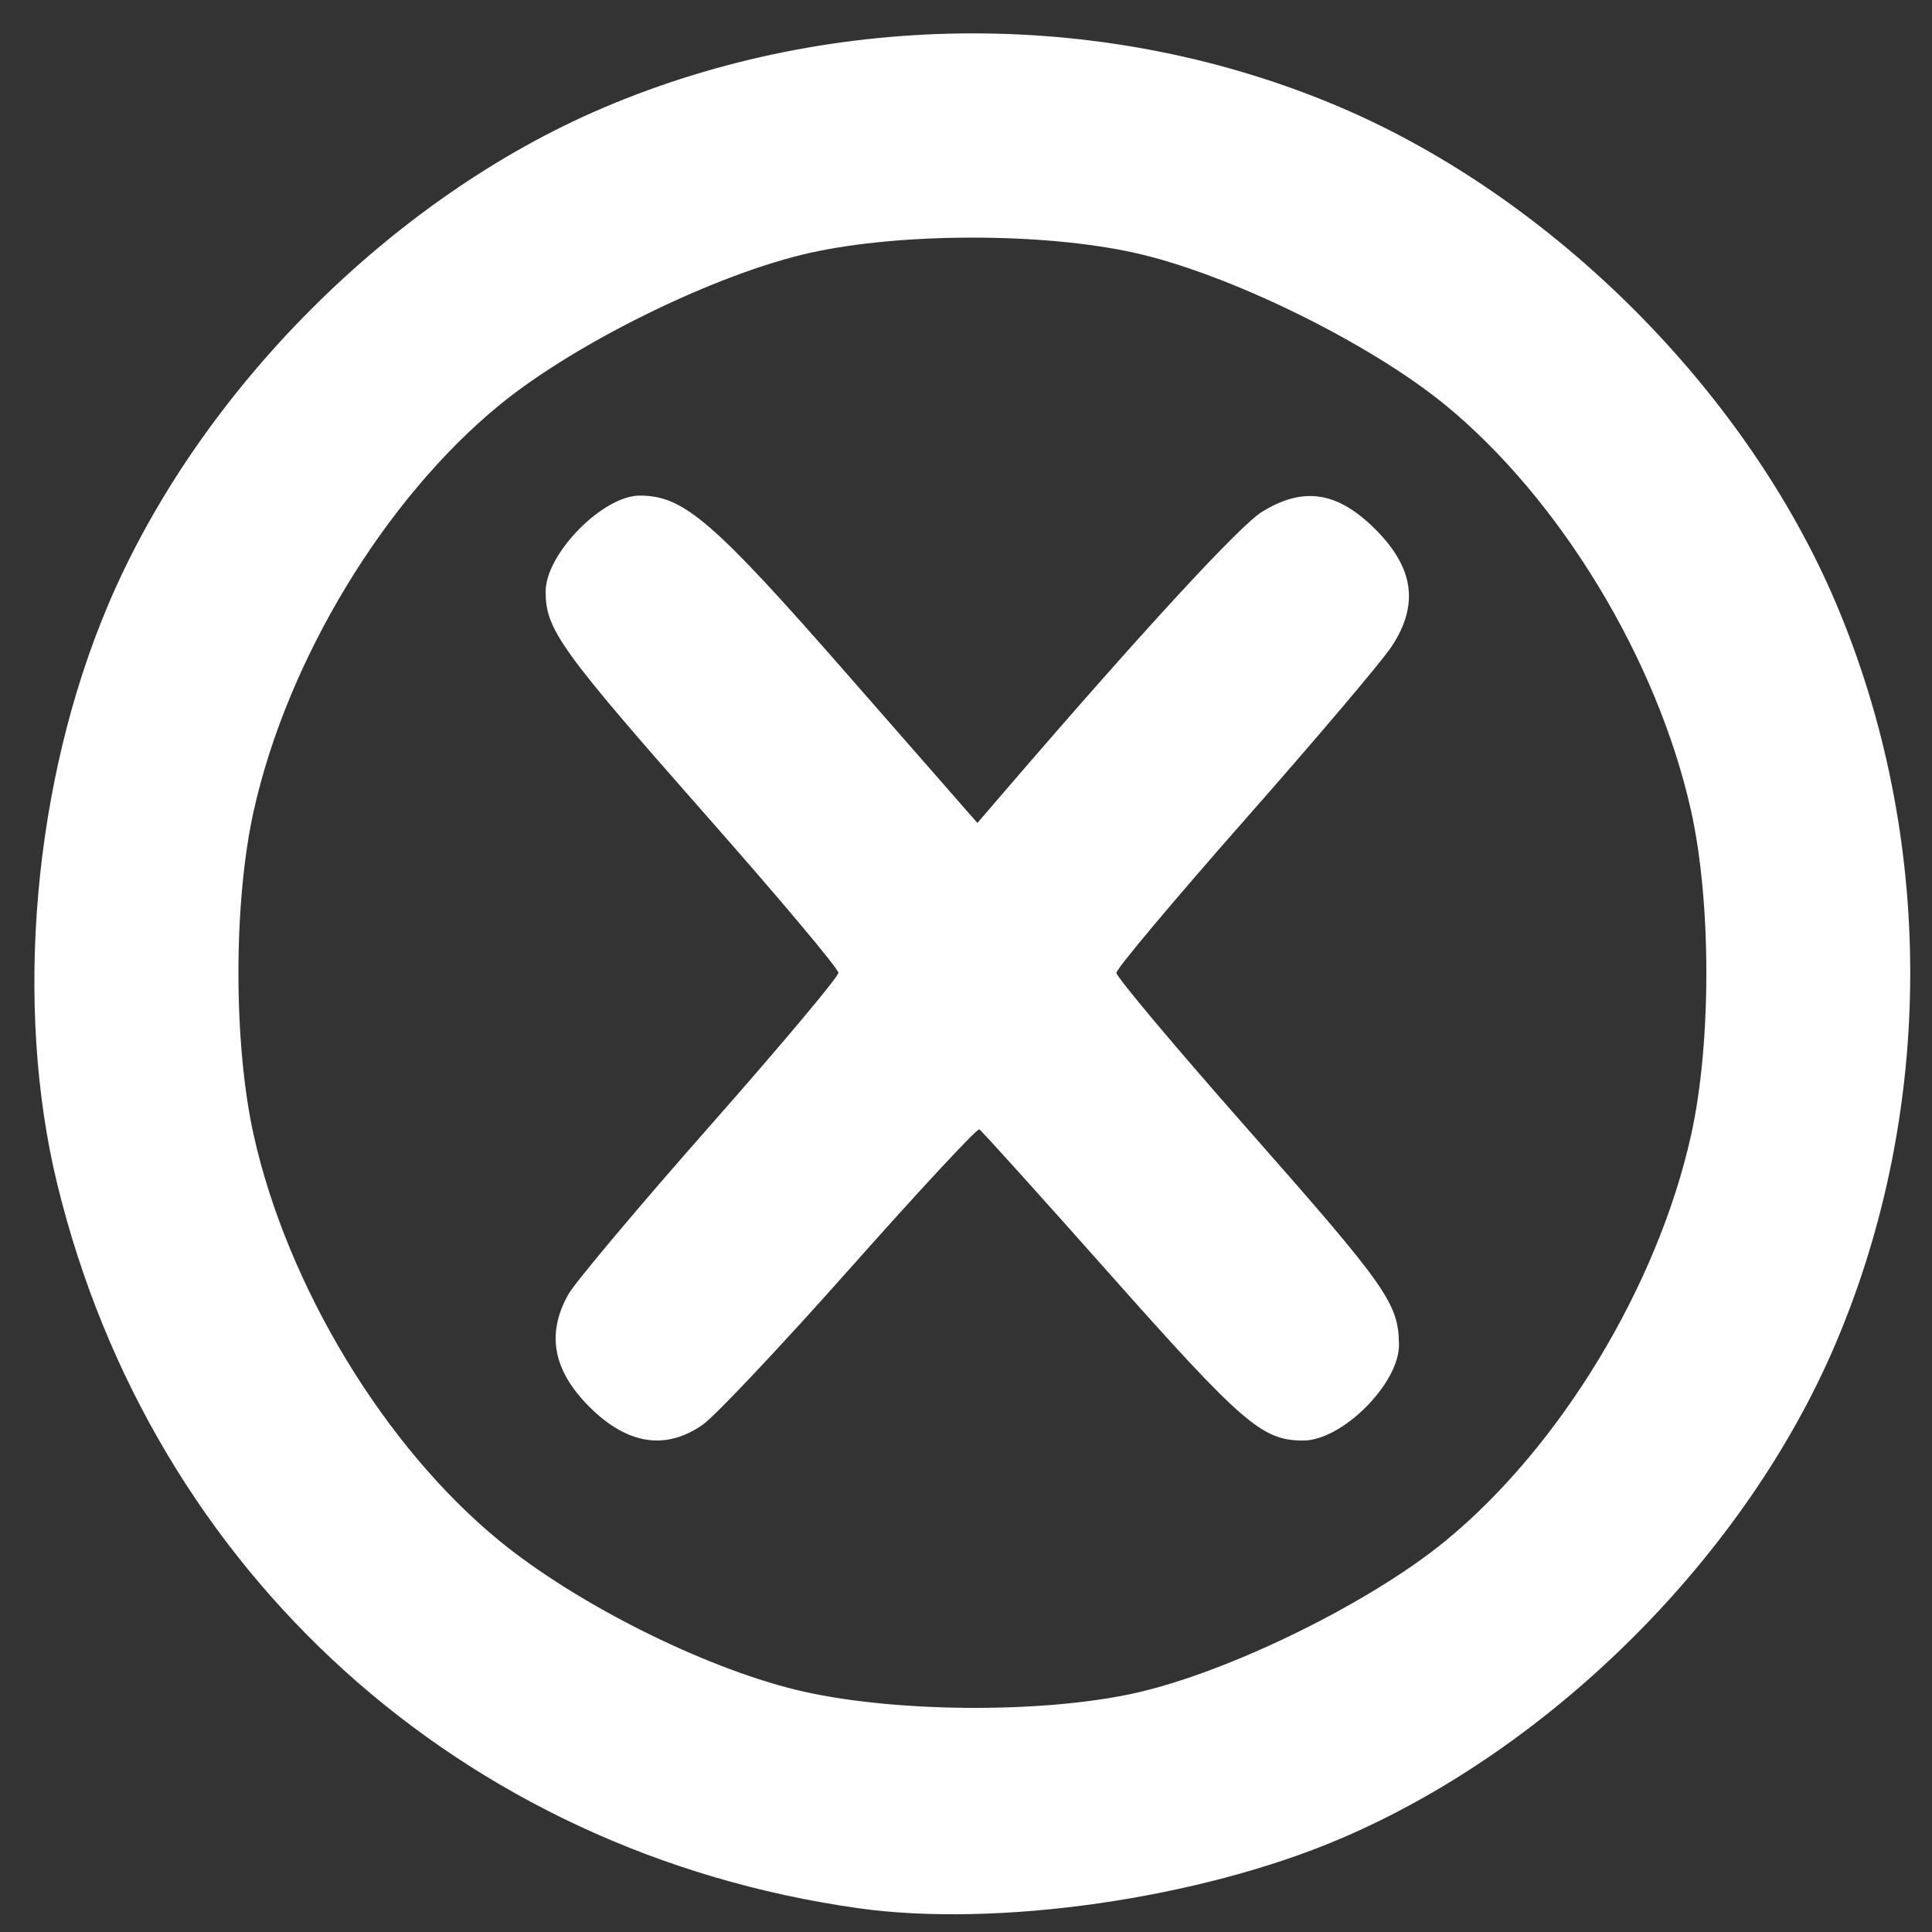 <?xml version="1.0" encoding="UTF-8" standalone="no"?>
<!-- Created with Inkscape (http://www.inkscape.org/) -->

<svg
   width="50mm"
   height="50mm"
   viewBox="0 0 50 50"
   version="1.1"
   id="svg1"
   xml:space="preserve"
   inkscape:export-filename="close_grey.svg"
   inkscape:export-xdpi="96"
   inkscape:export-ydpi="96"
   xmlns:inkscape="http://www.inkscape.org/namespaces/inkscape"
   xmlns:sodipodi="http://sodipodi.sourceforge.net/DTD/sodipodi-0.dtd"
   xmlns="http://www.w3.org/2000/svg"
   xmlns:svg="http://www.w3.org/2000/svg"><rect x="0" y="0" width="50" height="50" fill="#333333" stroke="none"/><sodipodi:namedview
     id="namedview1"
     pagecolor="#ffffff"
     bordercolor="#000000"
     borderopacity="0.25"
     inkscape:showpageshadow="2"
     inkscape:pageopacity="0.0"
     inkscape:pagecheckerboard="0"
     inkscape:deskcolor="#d1d1d1"
     inkscape:document-units="mm" /><defs
     id="defs1" /><g
     inkscape:label="Layer 1"
     inkscape:groupmode="layer"
     id="layer1"><path
       style="fill:#ffffff;stroke-width:0.972"
       d="M 22.204,49.383 C 11.946,47.932 3.939,40.696 1.485,30.657 0.352,26.021 0.861,20.217 2.802,15.646 5.143,10.133 10.129,5.128 15.603,2.794 21.621,0.228 28.693,0.22 34.682,2.774 c 5.503,2.346 10.498,7.341 12.828,12.826 2.569,6.049 2.569,13.114 0,19.163 -2.329,5.483 -7.325,10.48 -12.823,12.824 -3.639,1.552 -8.881,2.306 -12.483,1.796 z m 7.15,-5.561 c 2.418,-0.533 6.074,-2.322 8.046,-3.937 2.973,-2.434 5.494,-6.597 6.365,-10.507 0.527,-2.369 0.527,-6.024 0,-8.393 -0.871,-3.91 -3.392,-8.073 -6.365,-10.507 -1.972,-1.615 -5.628,-3.404 -8.046,-3.937 -2.365,-0.522 -6.012,-0.522 -8.377,0 -2.418,0.533 -6.074,2.322 -8.046,3.937 -2.973,2.434 -5.494,6.597 -6.365,10.507 -0.527,2.369 -0.527,6.024 0,8.393 0.871,3.913 3.396,8.079 6.365,10.503 1.986,1.622 5.224,3.249 7.656,3.848 2.396,0.59 6.326,0.631 8.767,0.093 z M 15.249,36.404 c -0.936,-0.938 -1.113,-1.881 -0.543,-2.902 0.172,-0.308 1.815,-2.264 3.652,-4.347 1.837,-2.083 3.34,-3.873 3.34,-3.979 0,-0.105 -1.501,-1.894 -3.335,-3.974 -3.87,-4.39 -4.24,-4.904 -4.242,-5.892 -0.002,-0.975 1.478,-2.484 2.438,-2.484 1.136,0 1.894,0.654 5.396,4.656 l 3.34,3.816 0.771,-0.896 c 3.485,-4.051 6.018,-6.8 6.591,-7.154 1.077,-0.665 1.959,-0.529 2.941,0.454 0.997,0.999 1.128,1.95 0.417,3.03 -0.249,0.378 -1.953,2.39 -3.788,4.471 -1.834,2.081 -3.335,3.869 -3.335,3.974 0,0.105 1.503,1.896 3.34,3.979 3.678,4.17 3.96,4.571 3.973,5.641 0.012,1.002 -1.465,2.484 -2.477,2.484 -1.068,0 -1.559,-0.425 -5.097,-4.411 -1.752,-1.973 -3.231,-3.613 -3.287,-3.643 -0.056,-0.03 -1.557,1.585 -3.335,3.588 -1.778,2.003 -3.497,3.828 -3.82,4.054 -0.961,0.675 -1.96,0.517 -2.939,-0.464 z"
       id="path4" /></g></svg>
